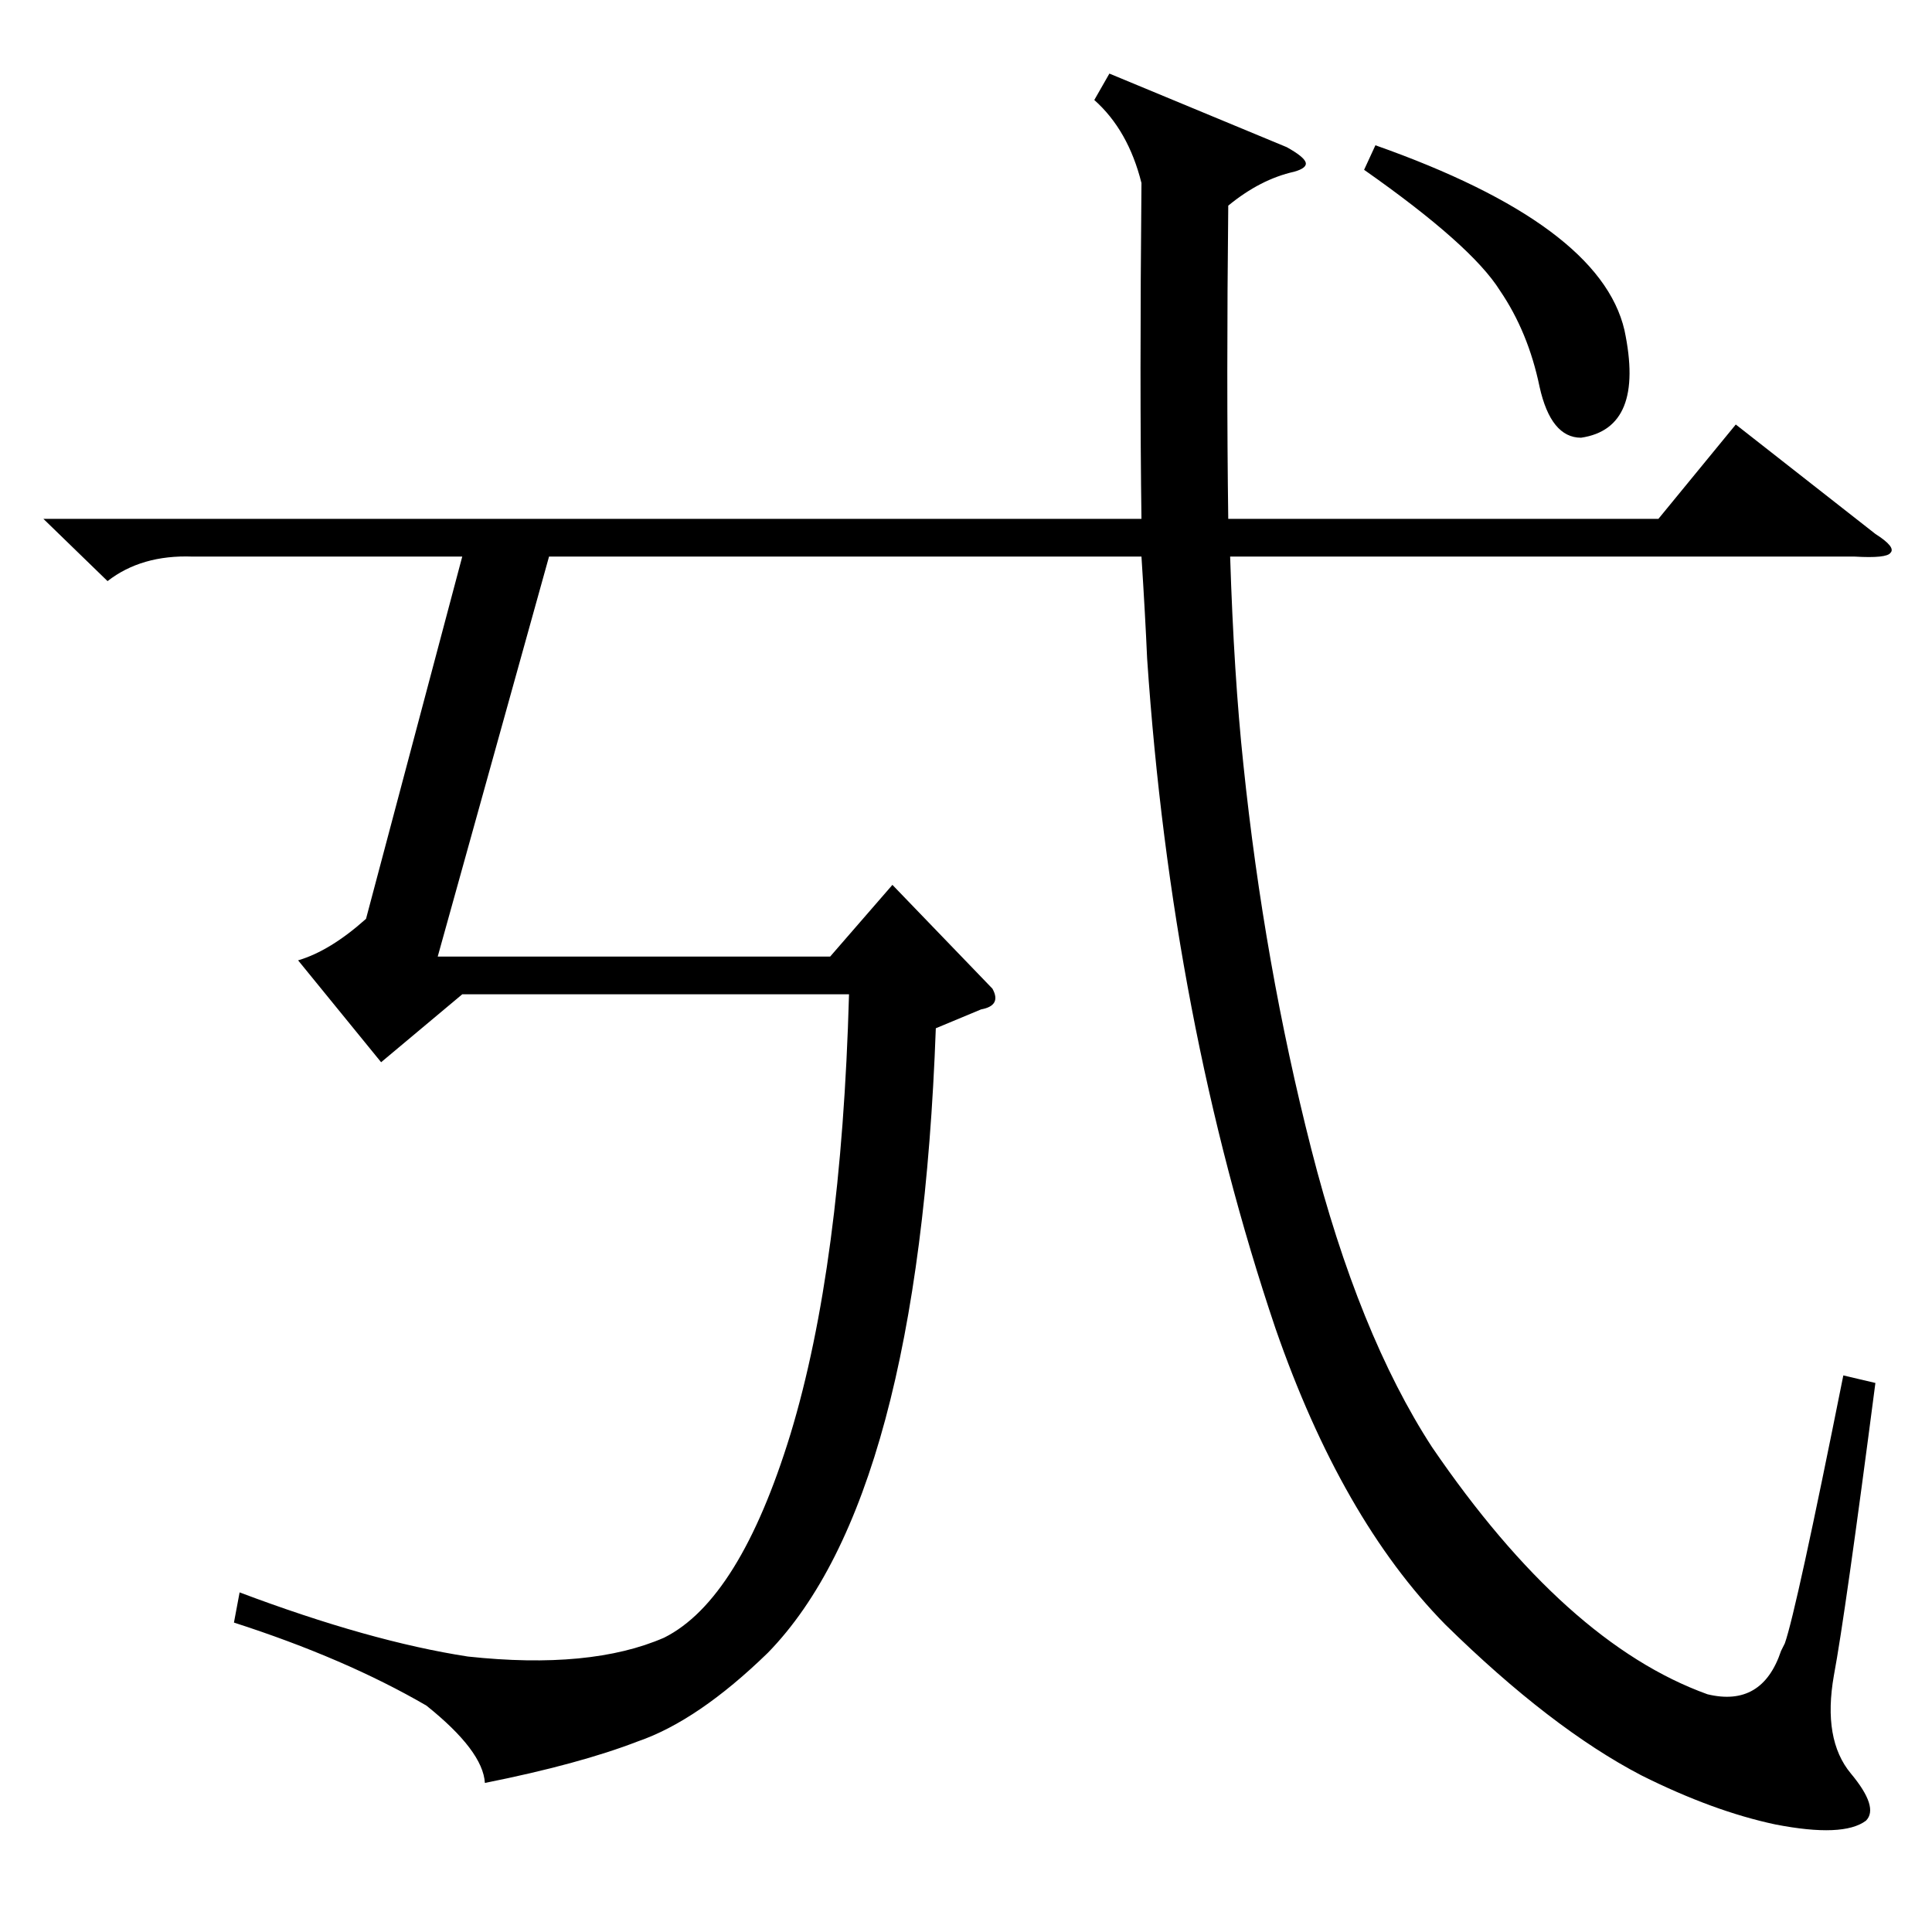 <?xml version="1.0" standalone="no"?>
<!DOCTYPE svg PUBLIC "-//W3C//DTD SVG 1.1//EN" "http://www.w3.org/Graphics/SVG/1.1/DTD/svg11.dtd" >
<svg xmlns="http://www.w3.org/2000/svg" xmlns:xlink="http://www.w3.org/1999/xlink" version="1.1" viewBox="0 -205 1024 1024">
  <g transform="matrix(1 0 0 -1 0 819)">
   <path fill="currentColor"
d="M588 985l94 -39q9 -5 10 -8t-6 -5q-18 -4 -35 -18q-1 -93 0 -166h228l41 50l74 -58q11 -7 8 -10q-2 -3 -19 -2h-331q2 -63 7 -110q11 -106 36 -204t64 -158q71 -104 146 -131q29 -7 39 23l2 4q6 17 31 142l17 -4q-16 -123 -22 -155q-6 -34 9 -52t8 -25q-12 -9 -48 -2
q-33 7 -71 26q-48 25 -104 80q-55 56 -90 157q-55 163 -68 355q-1 23 -3 54h-314l-59 -212h208l33 38l53 -55q5 -9 -6 -11l-24 -10q-9 -249 -89 -331q-37 -36 -69 -47q-31 -12 -81 -22q-1 17 -31 41q-43 25 -102 44l3 16q69 -26 121 -34q65 -7 104 10q40 20 67 108
q27 89 31 233h-205l-43 -36l-44 54q17 5 36 22l51 192h-143q-27 1 -45 -13l-34 33h582q-1 71 0 178q-7 28 -25 44zM723 934l6 13q119 -42 132 -98q11 -52 -23 -57q-16 0 -22 27q-6 29 -21 51q-15 24 -72 64z" />
  </g>

</svg>
